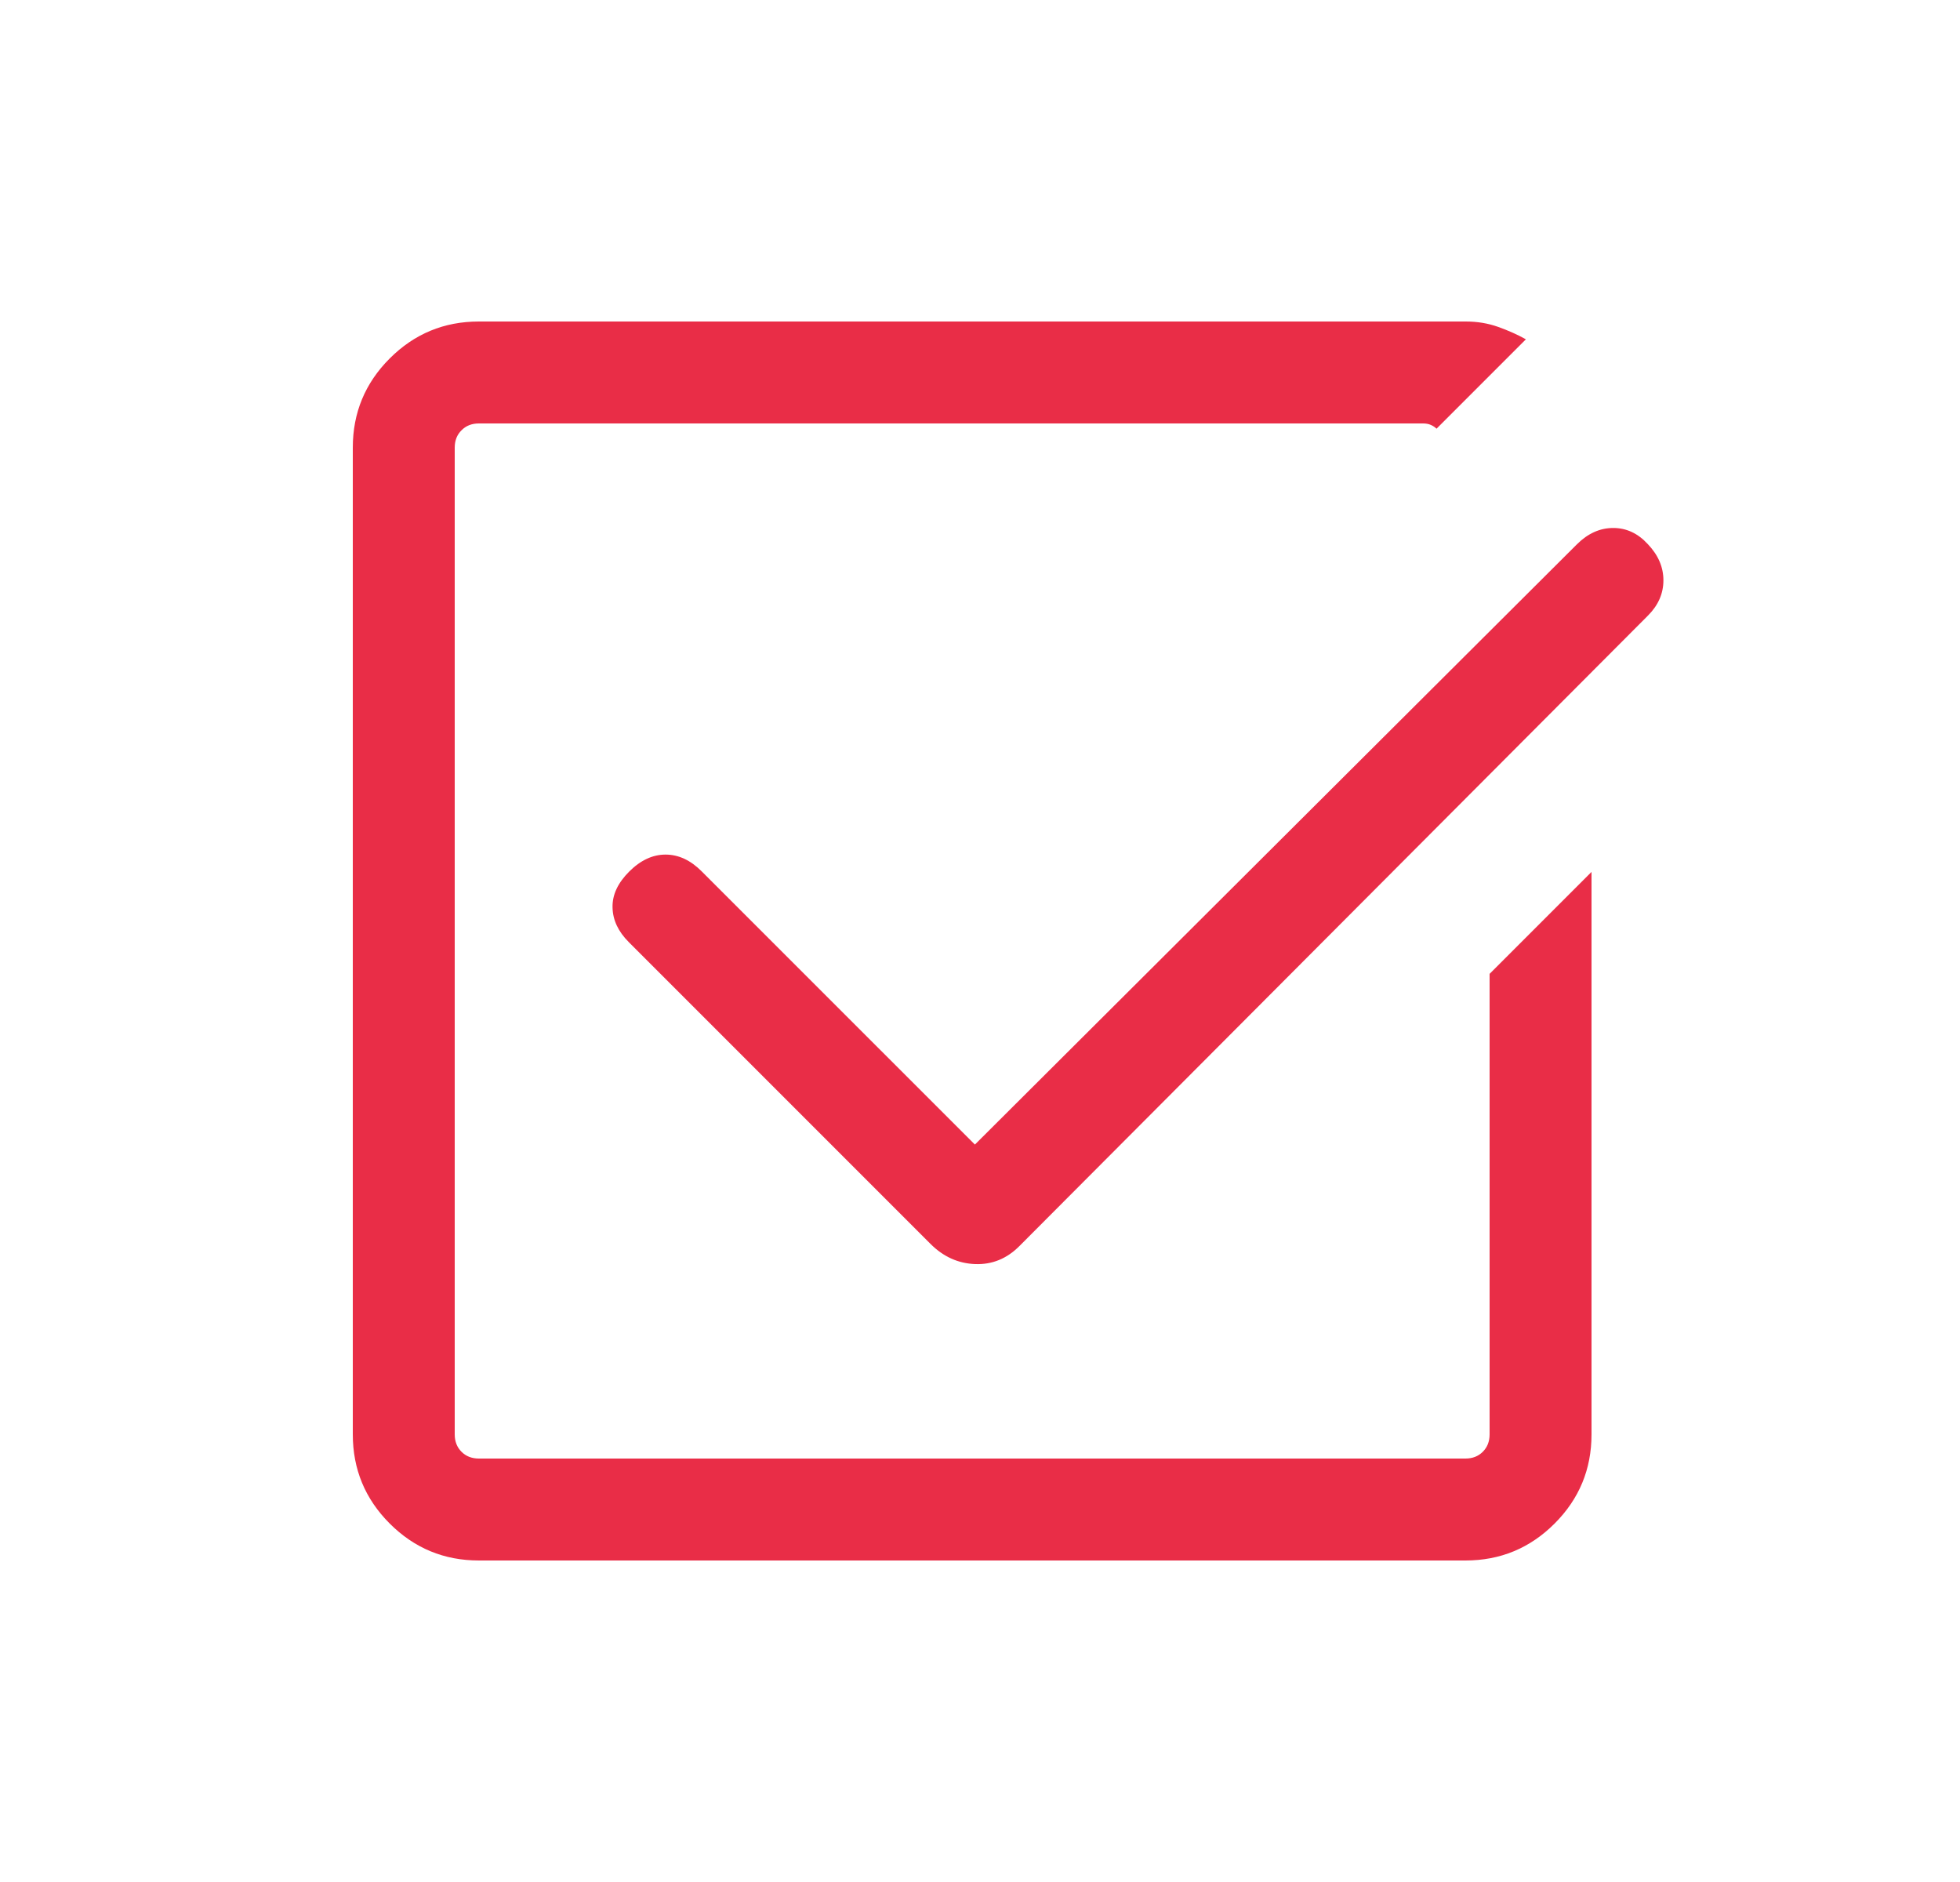 <svg width="25" height="24" viewBox="0 0 25 24" fill="none" xmlns="http://www.w3.org/2000/svg">
<mask id="mask0_403_56746" style="mask-type:alpha" maskUnits="userSpaceOnUse" x="0" y="0" width="25" height="24">
<rect x="0.4" width="24" height="24" fill="#D9D9D9"/>
</mask>
<g mask="url(#mask0_403_56746)">
<path d="M6.108 19.9C5.664 19.9 5.285 19.743 4.971 19.429C4.657 19.115 4.5 18.736 4.5 18.292V5.708C4.5 5.264 4.657 4.885 4.971 4.571C5.285 4.257 5.664 4.1 6.108 4.1H18.698C18.843 4.1 18.981 4.123 19.11 4.169C19.239 4.215 19.357 4.268 19.463 4.327L18.323 5.467C18.304 5.448 18.28 5.432 18.251 5.419C18.222 5.406 18.189 5.4 18.15 5.4H6.108C6.018 5.4 5.944 5.429 5.887 5.487C5.829 5.544 5.8 5.618 5.8 5.708V18.292C5.8 18.382 5.829 18.456 5.887 18.514C5.944 18.571 6.018 18.6 6.108 18.6H18.692C18.782 18.6 18.856 18.571 18.913 18.514C18.971 18.456 19 18.382 19 18.292V12.419L20.3 11.119V18.292C20.3 18.736 20.143 19.115 19.829 19.429C19.515 19.743 19.136 19.9 18.692 19.9H6.108ZM12.435 14.596L20.115 6.94C20.254 6.802 20.408 6.733 20.577 6.733C20.746 6.733 20.893 6.802 21.019 6.94C21.151 7.079 21.217 7.232 21.217 7.4C21.217 7.568 21.152 7.717 21.023 7.847L13.004 15.889C12.842 16.052 12.654 16.128 12.438 16.12C12.222 16.112 12.031 16.026 11.867 15.861L8.019 12.013C7.885 11.879 7.816 11.732 7.813 11.572C7.809 11.412 7.88 11.26 8.025 11.115C8.17 10.97 8.325 10.898 8.489 10.898C8.654 10.898 8.808 10.969 8.95 11.112L12.435 14.596Z" fill="#E92D47"/>
</g>
</svg>
